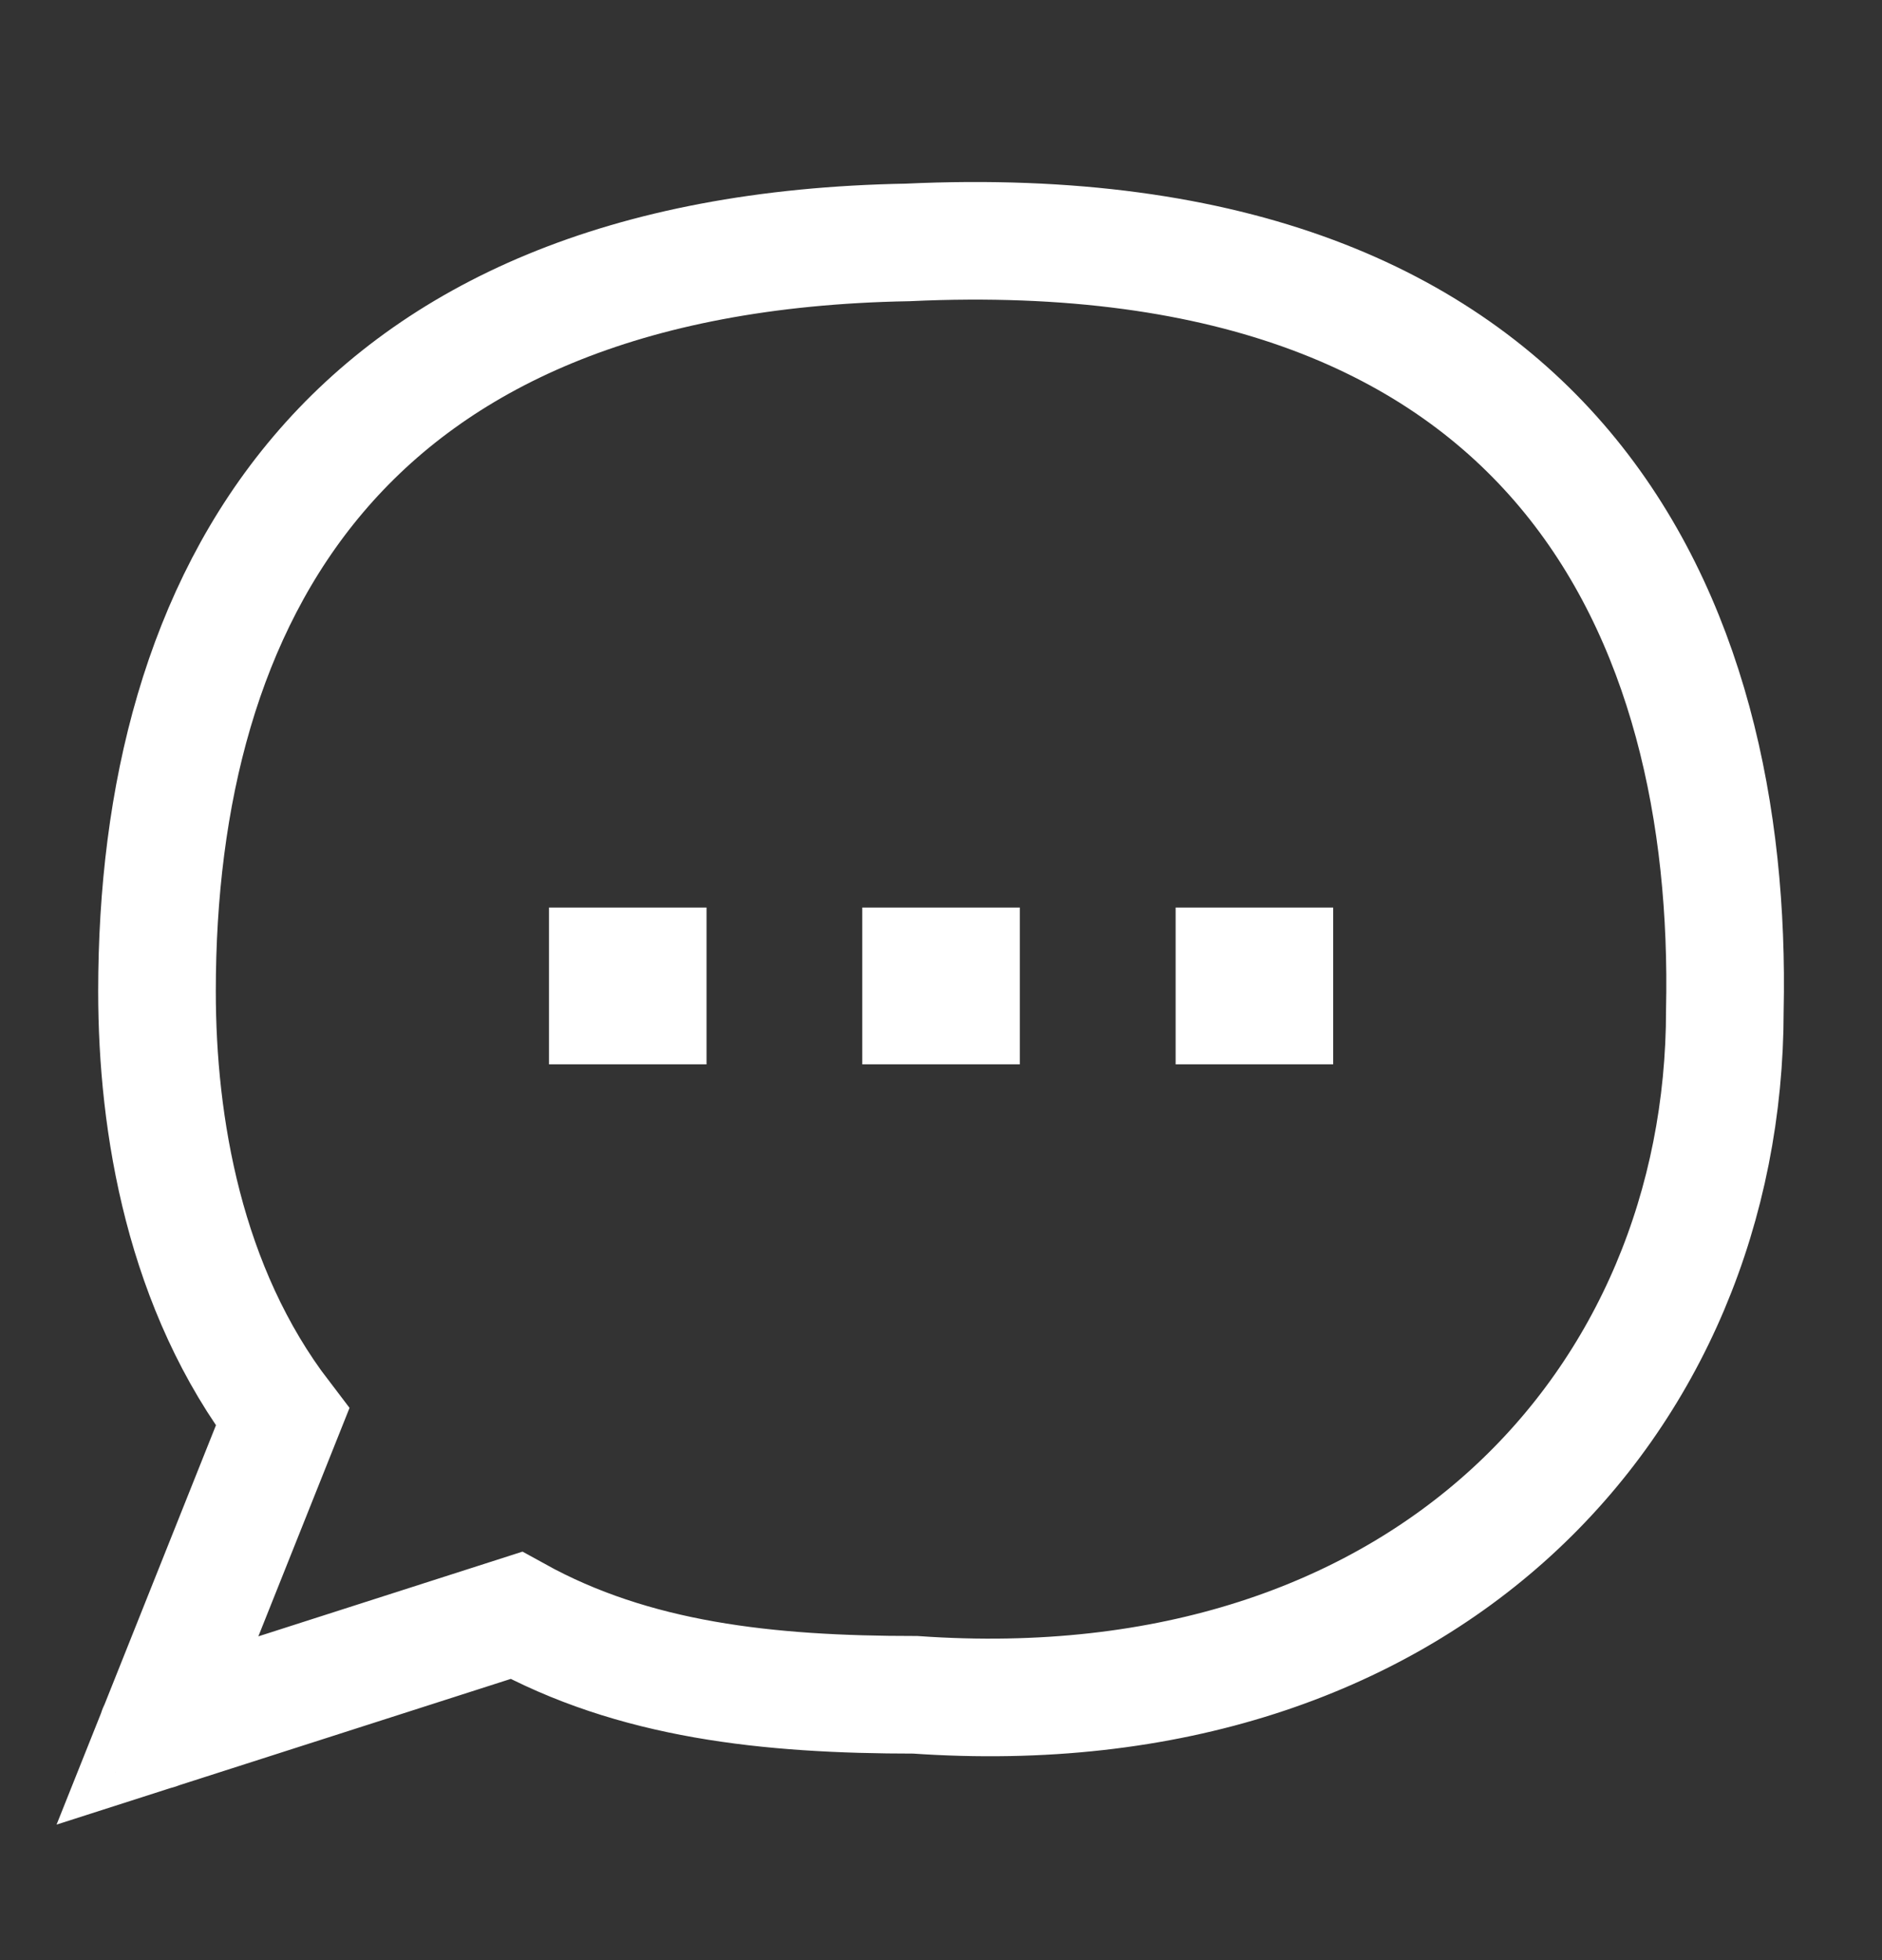 <svg width="24" height="25" viewBox="0 0 24 25" fill="none" xmlns="http://www.w3.org/2000/svg">
<rect x="0" y="0" width="24" height="25" fill="#333333" stroke="none"/>
<path d="M11.996 12.575H12.005M15.992 12.575H16.001M8.001 12.575H8.01" stroke="white" stroke-width="2" stroke-linecap="square" stroke-linejoin="round"/>
<path d="M2.008 22.071L6.584 20.603C8.085 21.433 9.787 21.616 11.673 21.616C18.173 22.071 21.996 17.867 21.996 12.883C22.103 7.926 19.913 2.703 11.575 3.092C4.303 3.221 2.002 7.66 2.002 12.644C2.002 14.348 2.349 16.435 3.603 18.074L2.008 22.071ZM2.008 22.071C2.001 22.073 2.006 22.078 2.008 22.071Z" stroke="white" stroke-width="1.5"/>
</svg>
